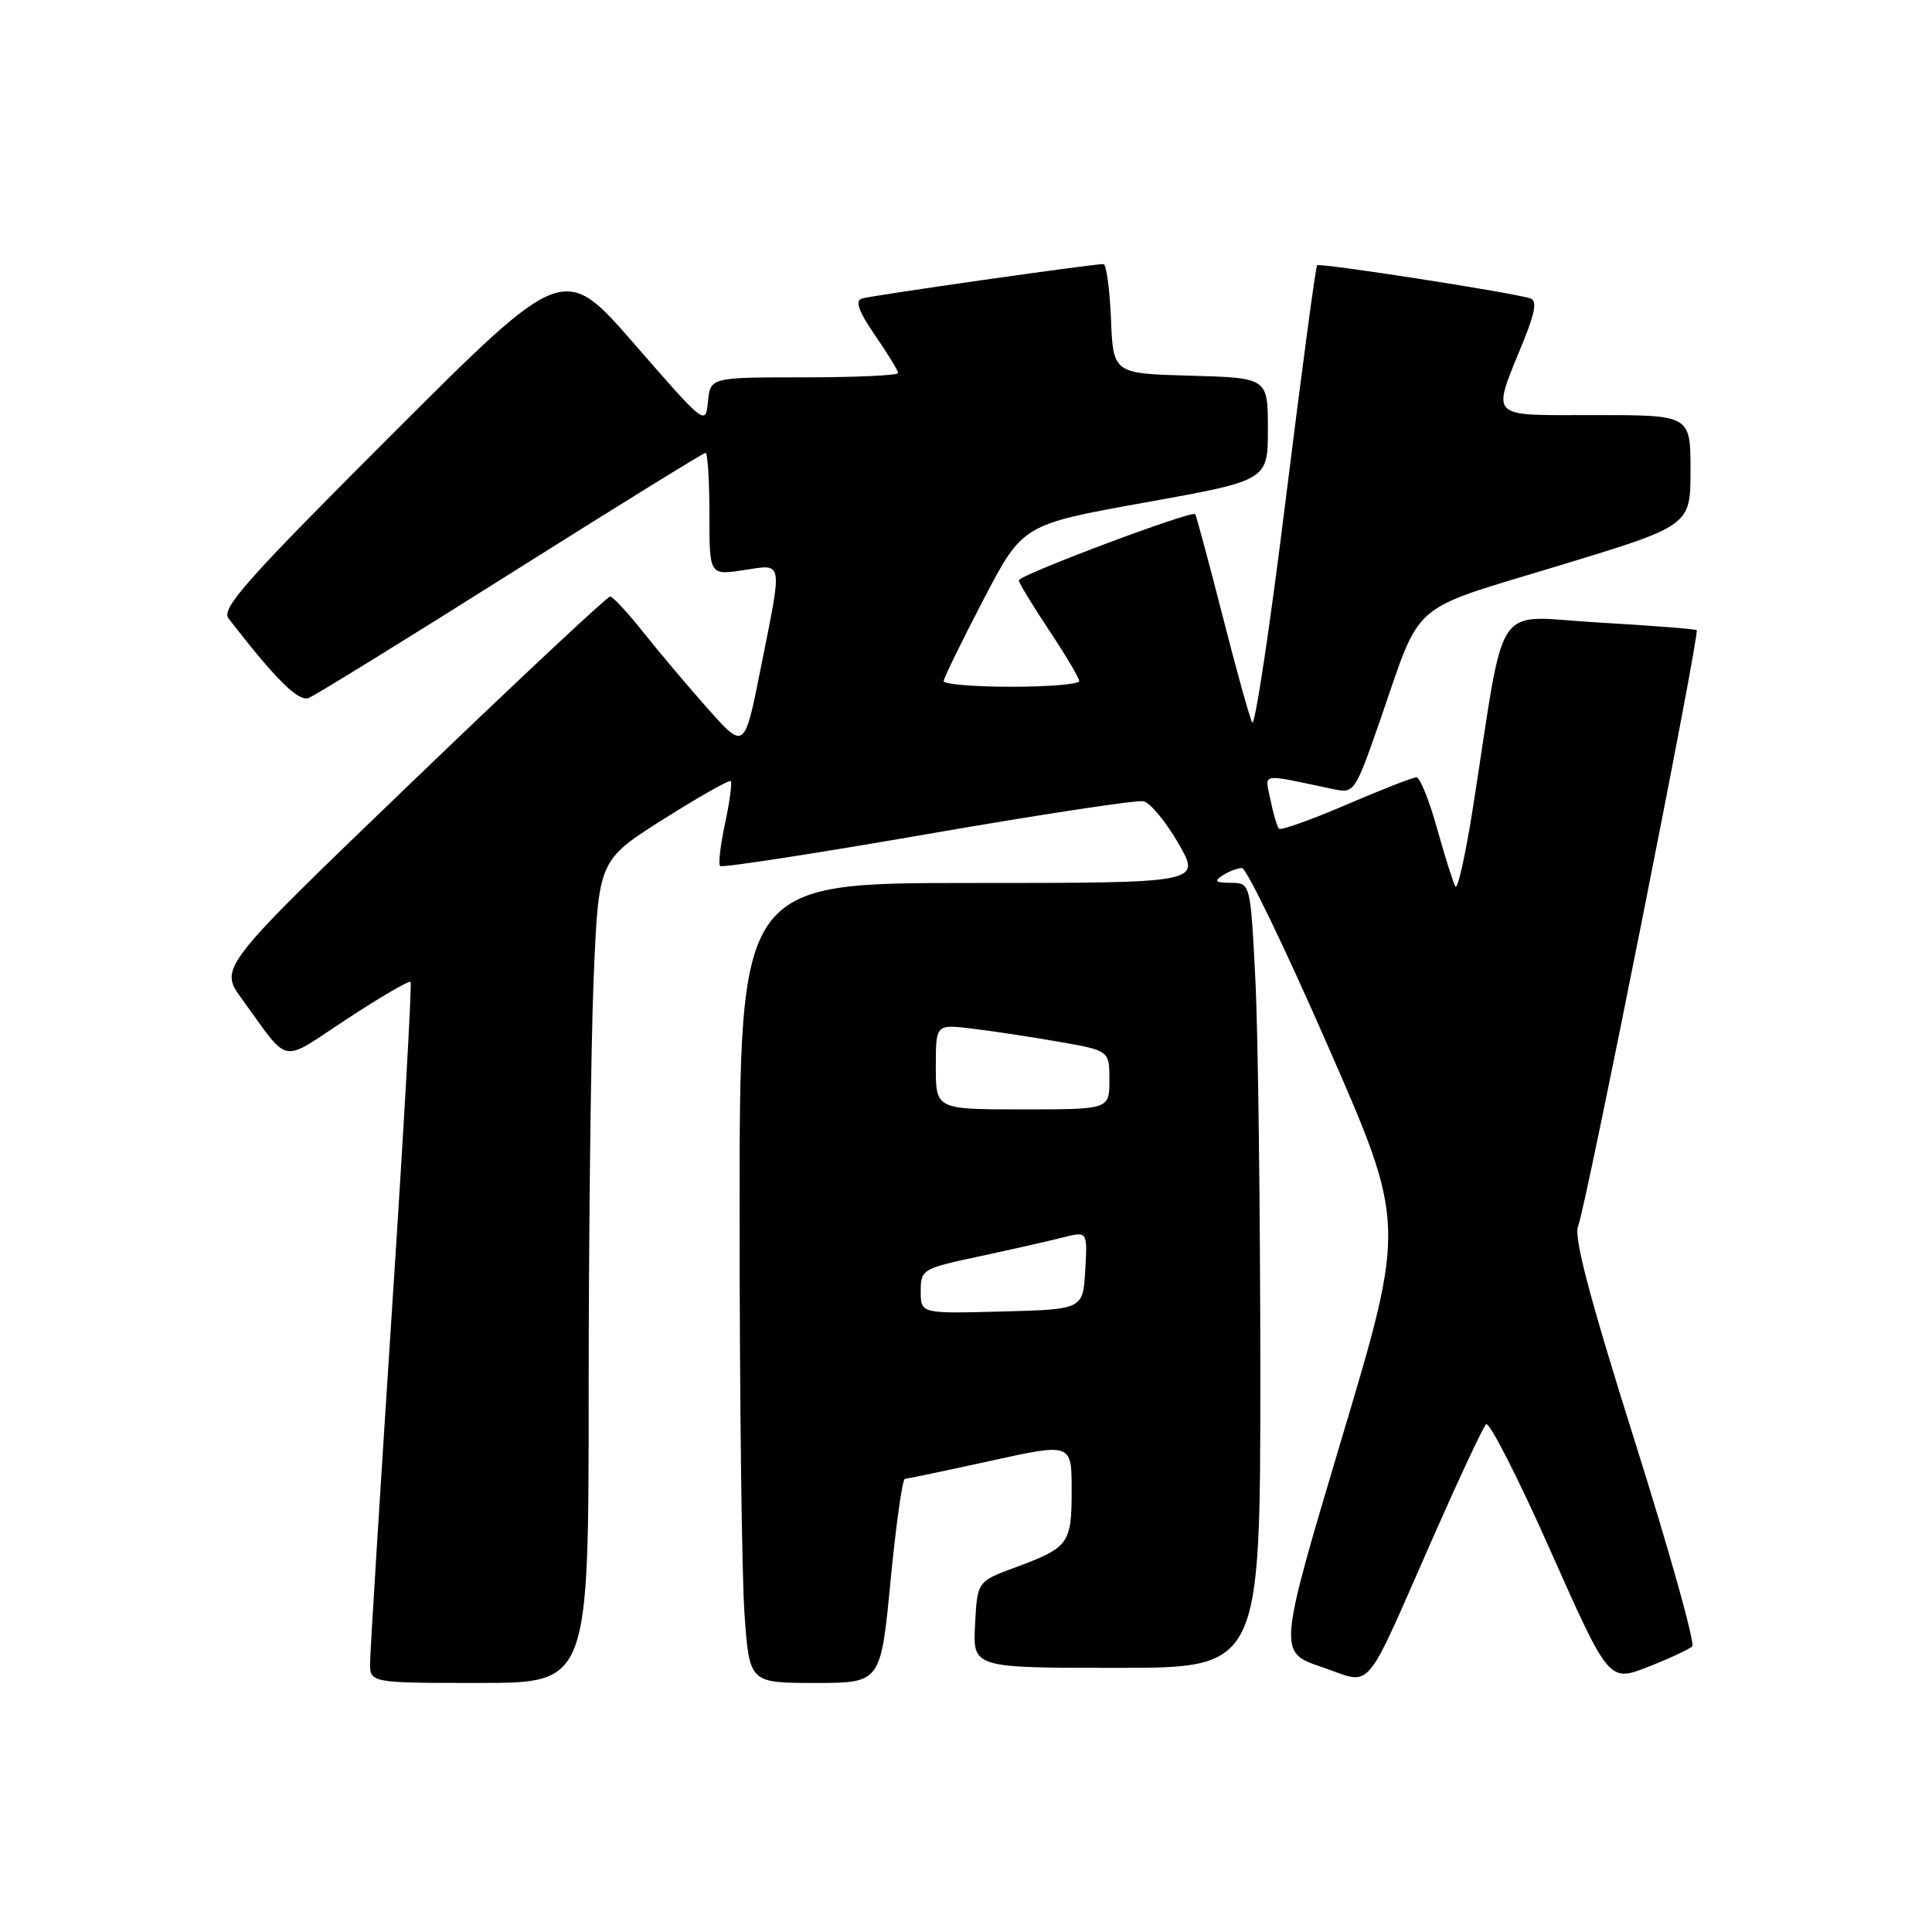 <?xml version="1.0" encoding="UTF-8" standalone="no"?>
<!DOCTYPE svg PUBLIC "-//W3C//DTD SVG 1.1//EN" "http://www.w3.org/Graphics/SVG/1.1/DTD/svg11.dtd" >
<svg xmlns="http://www.w3.org/2000/svg" xmlns:xlink="http://www.w3.org/1999/xlink" version="1.1" viewBox="0 0 256 256">
 <g >
 <path fill="currentColor"
d=" M 78.00 184.25 C 78.01 162.94 78.30 138.41 78.66 129.75 C 79.31 113.99 79.31 113.99 87.89 108.56 C 92.61 105.58 96.63 103.30 96.83 103.50 C 97.03 103.70 96.69 106.21 96.08 109.08 C 95.46 111.95 95.16 114.50 95.42 114.75 C 95.67 115.00 108.03 113.10 122.88 110.52 C 137.74 107.94 150.62 105.98 151.51 106.17 C 152.39 106.35 154.48 108.86 156.14 111.75 C 159.17 117.00 159.17 117.00 128.58 117.00 C 98.00 117.00 98.00 117.00 98.00 160.85 C 98.00 184.96 98.29 208.81 98.65 213.85 C 99.30 223.00 99.30 223.00 108.00 223.00 C 116.70 223.00 116.70 223.00 118.00 209.50 C 118.72 202.07 119.57 195.98 119.90 195.96 C 120.23 195.94 125.34 194.87 131.25 193.57 C 142.00 191.21 142.00 191.21 142.00 197.48 C 142.00 204.57 141.64 205.06 134.48 207.71 C 129.50 209.55 129.50 209.55 129.20 215.28 C 128.90 221.00 128.90 221.00 147.95 221.00 C 167.00 221.00 167.00 221.00 167.00 181.75 C 166.99 160.16 166.70 136.76 166.34 129.75 C 165.69 117.00 165.69 117.00 163.10 116.98 C 161.05 116.97 160.82 116.76 162.00 116.00 C 162.82 115.47 163.98 115.02 164.57 115.02 C 165.15 115.01 170.28 125.62 175.95 138.59 C 186.28 162.18 186.28 162.18 177.80 190.55 C 169.33 218.93 169.33 218.93 175.17 220.90 C 182.04 223.22 180.47 225.07 190.02 203.41 C 193.40 195.76 196.49 189.15 196.91 188.72 C 197.32 188.30 201.15 195.81 205.42 205.42 C 213.19 222.89 213.19 222.89 218.35 220.88 C 221.18 219.77 223.83 218.54 224.23 218.15 C 224.63 217.76 221.21 205.53 216.62 190.97 C 210.68 172.13 208.51 163.92 209.10 162.50 C 210.13 160.03 225.27 83.93 224.82 83.51 C 224.65 83.34 218.81 82.89 211.86 82.49 C 197.58 81.68 199.61 78.71 195.18 106.97 C 194.19 113.27 193.14 118.00 192.84 117.47 C 192.55 116.94 191.45 113.46 190.41 109.75 C 189.38 106.04 188.15 103.00 187.69 103.00 C 187.22 103.00 183.04 104.63 178.39 106.63 C 173.74 108.63 169.73 110.06 169.48 109.81 C 169.23 109.56 168.72 107.85 168.35 106.02 C 167.61 102.32 166.70 102.47 176.75 104.58 C 179.45 105.14 179.57 104.95 182.91 95.33 C 188.45 79.34 186.46 81.06 206.44 74.99 C 224.00 69.66 224.00 69.66 224.00 62.33 C 224.00 55.00 224.00 55.00 211.38 55.00 C 196.95 55.00 197.62 55.69 201.86 45.22 C 203.45 41.28 203.68 39.83 202.75 39.53 C 200.37 38.76 174.86 34.80 174.52 35.15 C 174.33 35.34 172.46 49.33 170.36 66.23 C 168.27 83.13 166.27 96.40 165.92 95.73 C 165.57 95.05 163.79 88.65 161.97 81.50 C 160.14 74.35 158.52 68.33 158.37 68.13 C 157.95 67.58 135.00 76.20 135.00 76.90 C 135.00 77.23 136.80 80.20 139.00 83.50 C 141.20 86.80 143.00 89.84 143.00 90.25 C 143.00 90.66 138.95 91.00 134.00 91.00 C 129.05 91.00 125.02 90.66 125.04 90.25 C 125.06 89.84 127.42 85.00 130.29 79.50 C 135.50 69.50 135.50 69.50 151.75 66.58 C 168.00 63.66 168.00 63.66 168.00 56.87 C 168.00 50.07 168.00 50.07 157.75 49.78 C 147.50 49.50 147.50 49.50 147.21 42.25 C 147.04 38.26 146.59 35.00 146.21 34.99 C 144.75 34.98 115.44 39.16 114.19 39.56 C 113.27 39.86 113.78 41.27 115.94 44.42 C 117.63 46.86 119.00 49.12 119.00 49.43 C 119.00 49.74 113.40 50.00 106.56 50.00 C 94.13 50.00 94.13 50.00 93.81 53.22 C 93.50 56.41 93.41 56.33 84.10 45.63 C 74.70 34.82 74.70 34.82 51.89 57.61 C 32.63 76.86 29.27 80.64 30.28 81.95 C 36.50 89.99 39.53 93.01 40.89 92.49 C 41.72 92.17 53.79 84.73 67.70 75.95 C 81.61 67.18 93.22 60.00 93.49 60.00 C 93.77 60.00 94.00 63.65 94.00 68.11 C 94.00 76.23 94.00 76.23 98.50 75.55 C 103.86 74.75 103.71 73.94 100.82 88.44 C 98.65 99.37 98.65 99.37 93.82 93.94 C 91.16 90.95 87.31 86.38 85.25 83.79 C 83.19 81.20 81.21 79.06 80.85 79.04 C 80.49 79.02 68.68 90.07 54.61 103.60 C 29.02 128.20 29.02 128.20 32.04 132.35 C 38.54 141.26 36.93 140.95 45.99 135.01 C 50.42 132.10 54.21 129.89 54.40 130.11 C 54.60 130.32 53.48 150.07 51.91 174.00 C 50.35 197.93 49.06 218.74 49.04 220.25 C 49.00 223.00 49.00 223.00 63.50 223.00 C 78.00 223.00 78.00 223.00 78.00 184.25 Z  M 122.00 171.10 C 122.00 168.21 122.20 168.09 129.75 166.48 C 134.01 165.57 138.98 164.44 140.80 163.98 C 144.10 163.13 144.10 163.13 143.80 168.32 C 143.50 173.50 143.50 173.50 132.75 173.78 C 122.00 174.07 122.00 174.07 122.00 171.10 Z  M 124.00 141.36 C 124.00 135.72 124.00 135.72 128.75 136.29 C 131.36 136.60 136.54 137.38 140.25 138.03 C 147.00 139.21 147.00 139.21 147.00 143.10 C 147.00 147.00 147.00 147.00 135.50 147.00 C 124.00 147.00 124.00 147.00 124.00 141.36 Z "/>
</g>
</svg>